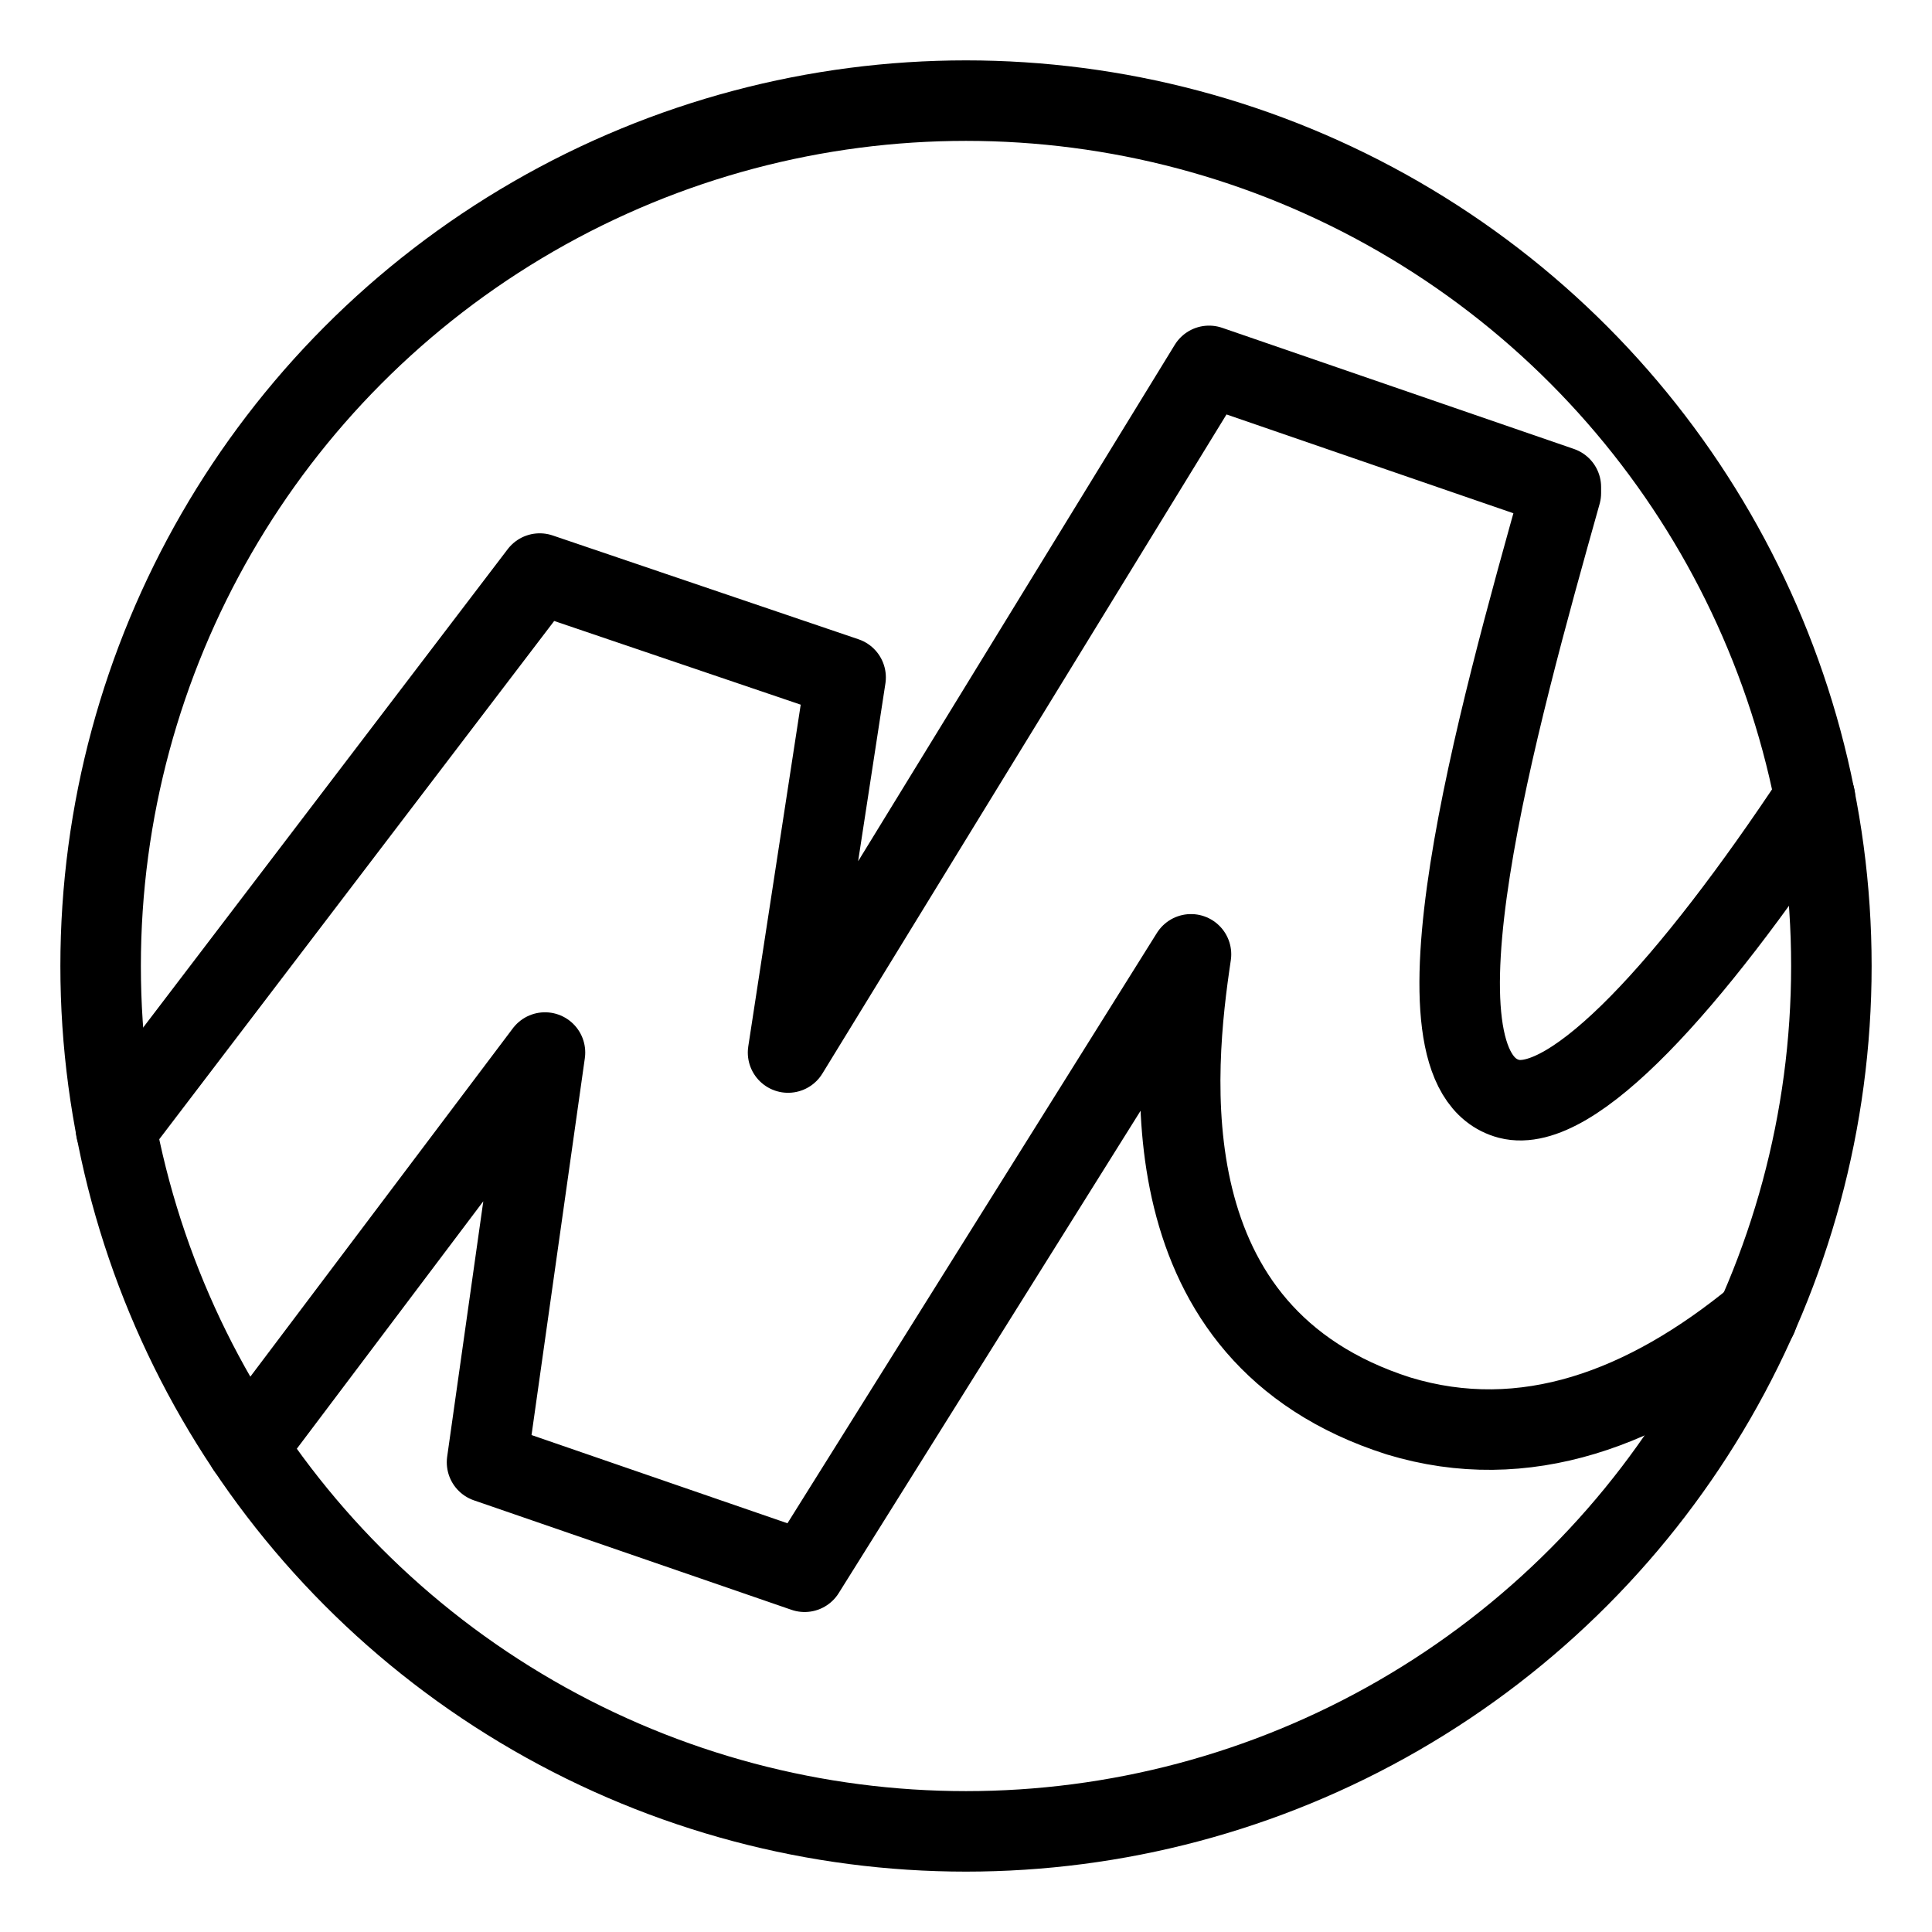 <?xml version="1.0" encoding="UTF-8"?><svg id="a" xmlns="http://www.w3.org/2000/svg" viewBox="0 0 48 48"><defs><style>.b{stroke-width:2px;fill:none;stroke:#000;stroke-linecap:round;stroke-linejoin:round;}</style></defs><circle class="b" cx="24" cy="24" r="21.5"/><path class="b" d="m6.14,35.97l7.4-9.82-1.44,10.18,7.89,2.72,9.6-15.34c-.43,2.87-1.15,9.46,5.16,11.47,3.13.95,6.137-.178,8.907-2.458"/><path class="b" d="m45.093,19.814c-3.07,4.63-6.024,7.896-7.604,7.486-2.72-.72-.28-9.46,1.29-15.05v-.15l-8.74-3.01-10.46,17.06,1.43-9.32-7.6-2.58L2.883,28.063"/></svg>
